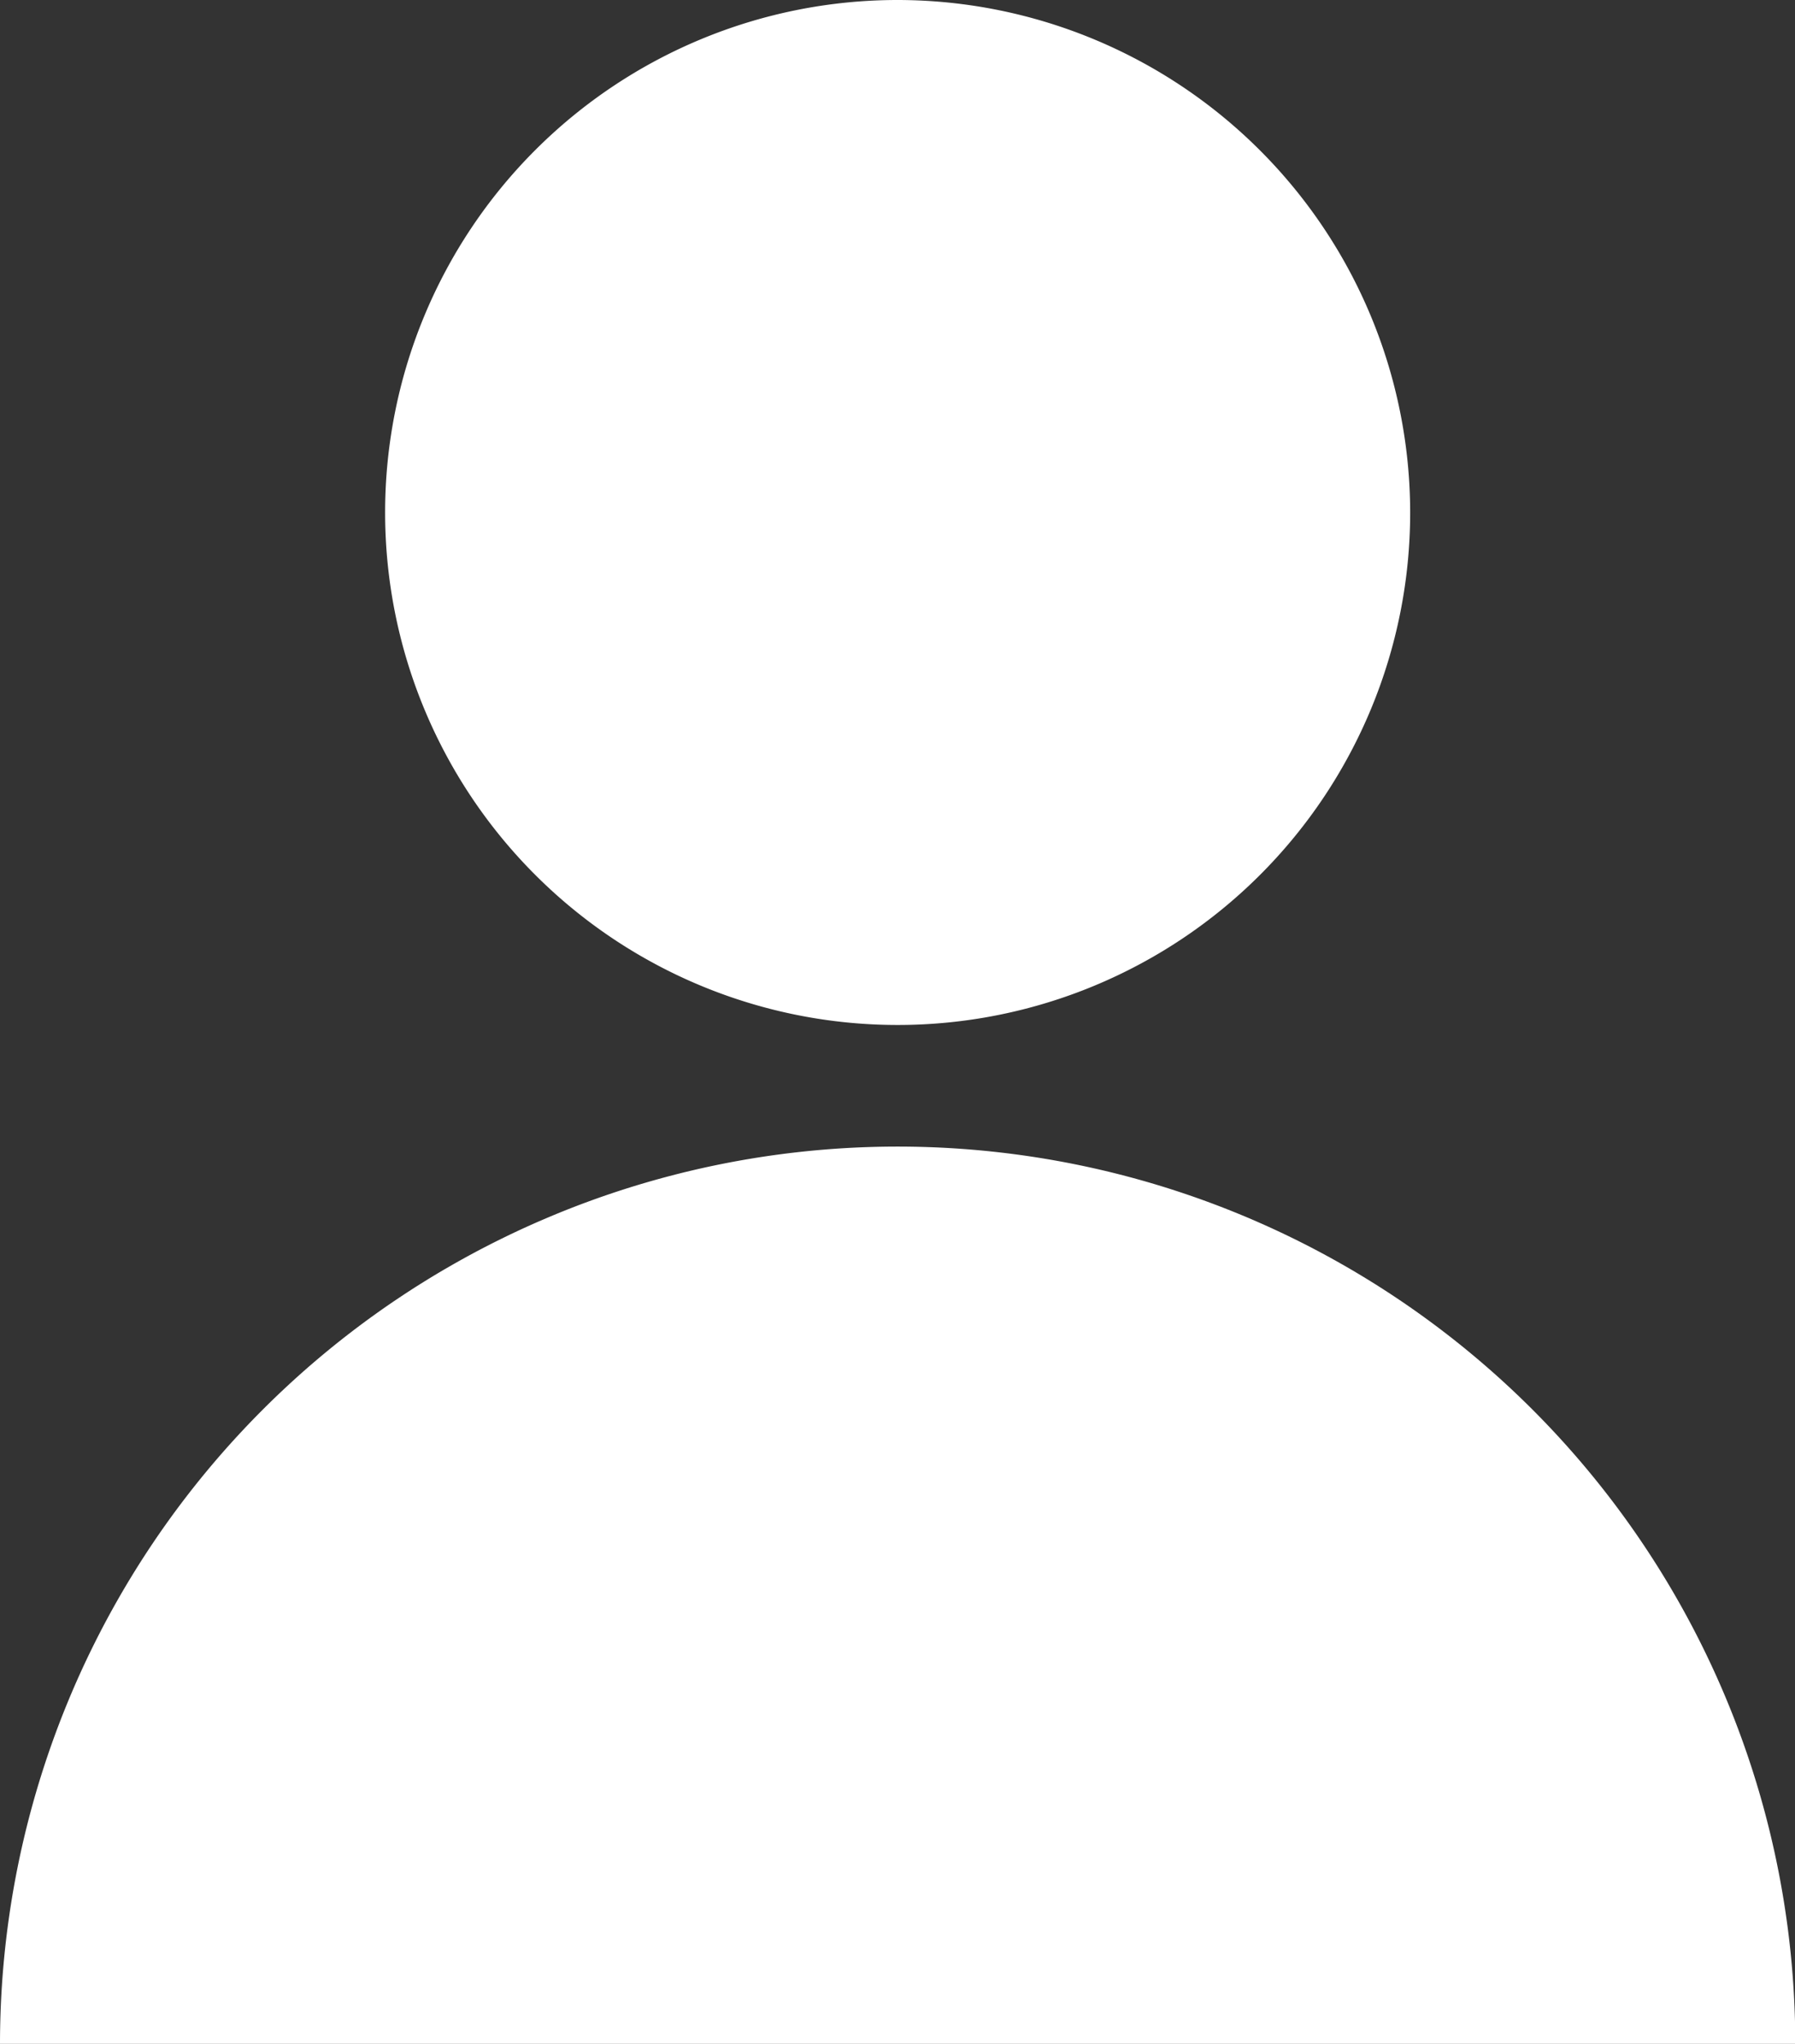 <svg xmlns="http://www.w3.org/2000/svg" viewBox="0 0 61.99 70.59"><rect x="0" y="0" width="61.99" height="70.59" fill="#333333" stroke="none"/><defs><style>.cls-1{fill:#fff;}</style></defs><title>people-white</title><g id="Layer_2" data-name="Layer 2"><g id="Inclusions"><path class="cls-1" d="M31,0A17.7,17.7,0,1,0,48.7,17.7,17.72,17.72,0,0,0,31,0Z"/><path class="cls-1" d="M31,39.6a31,31,0,0,0-31,31H62A31,31,0,0,0,31,39.6Z"/></g></g></svg>